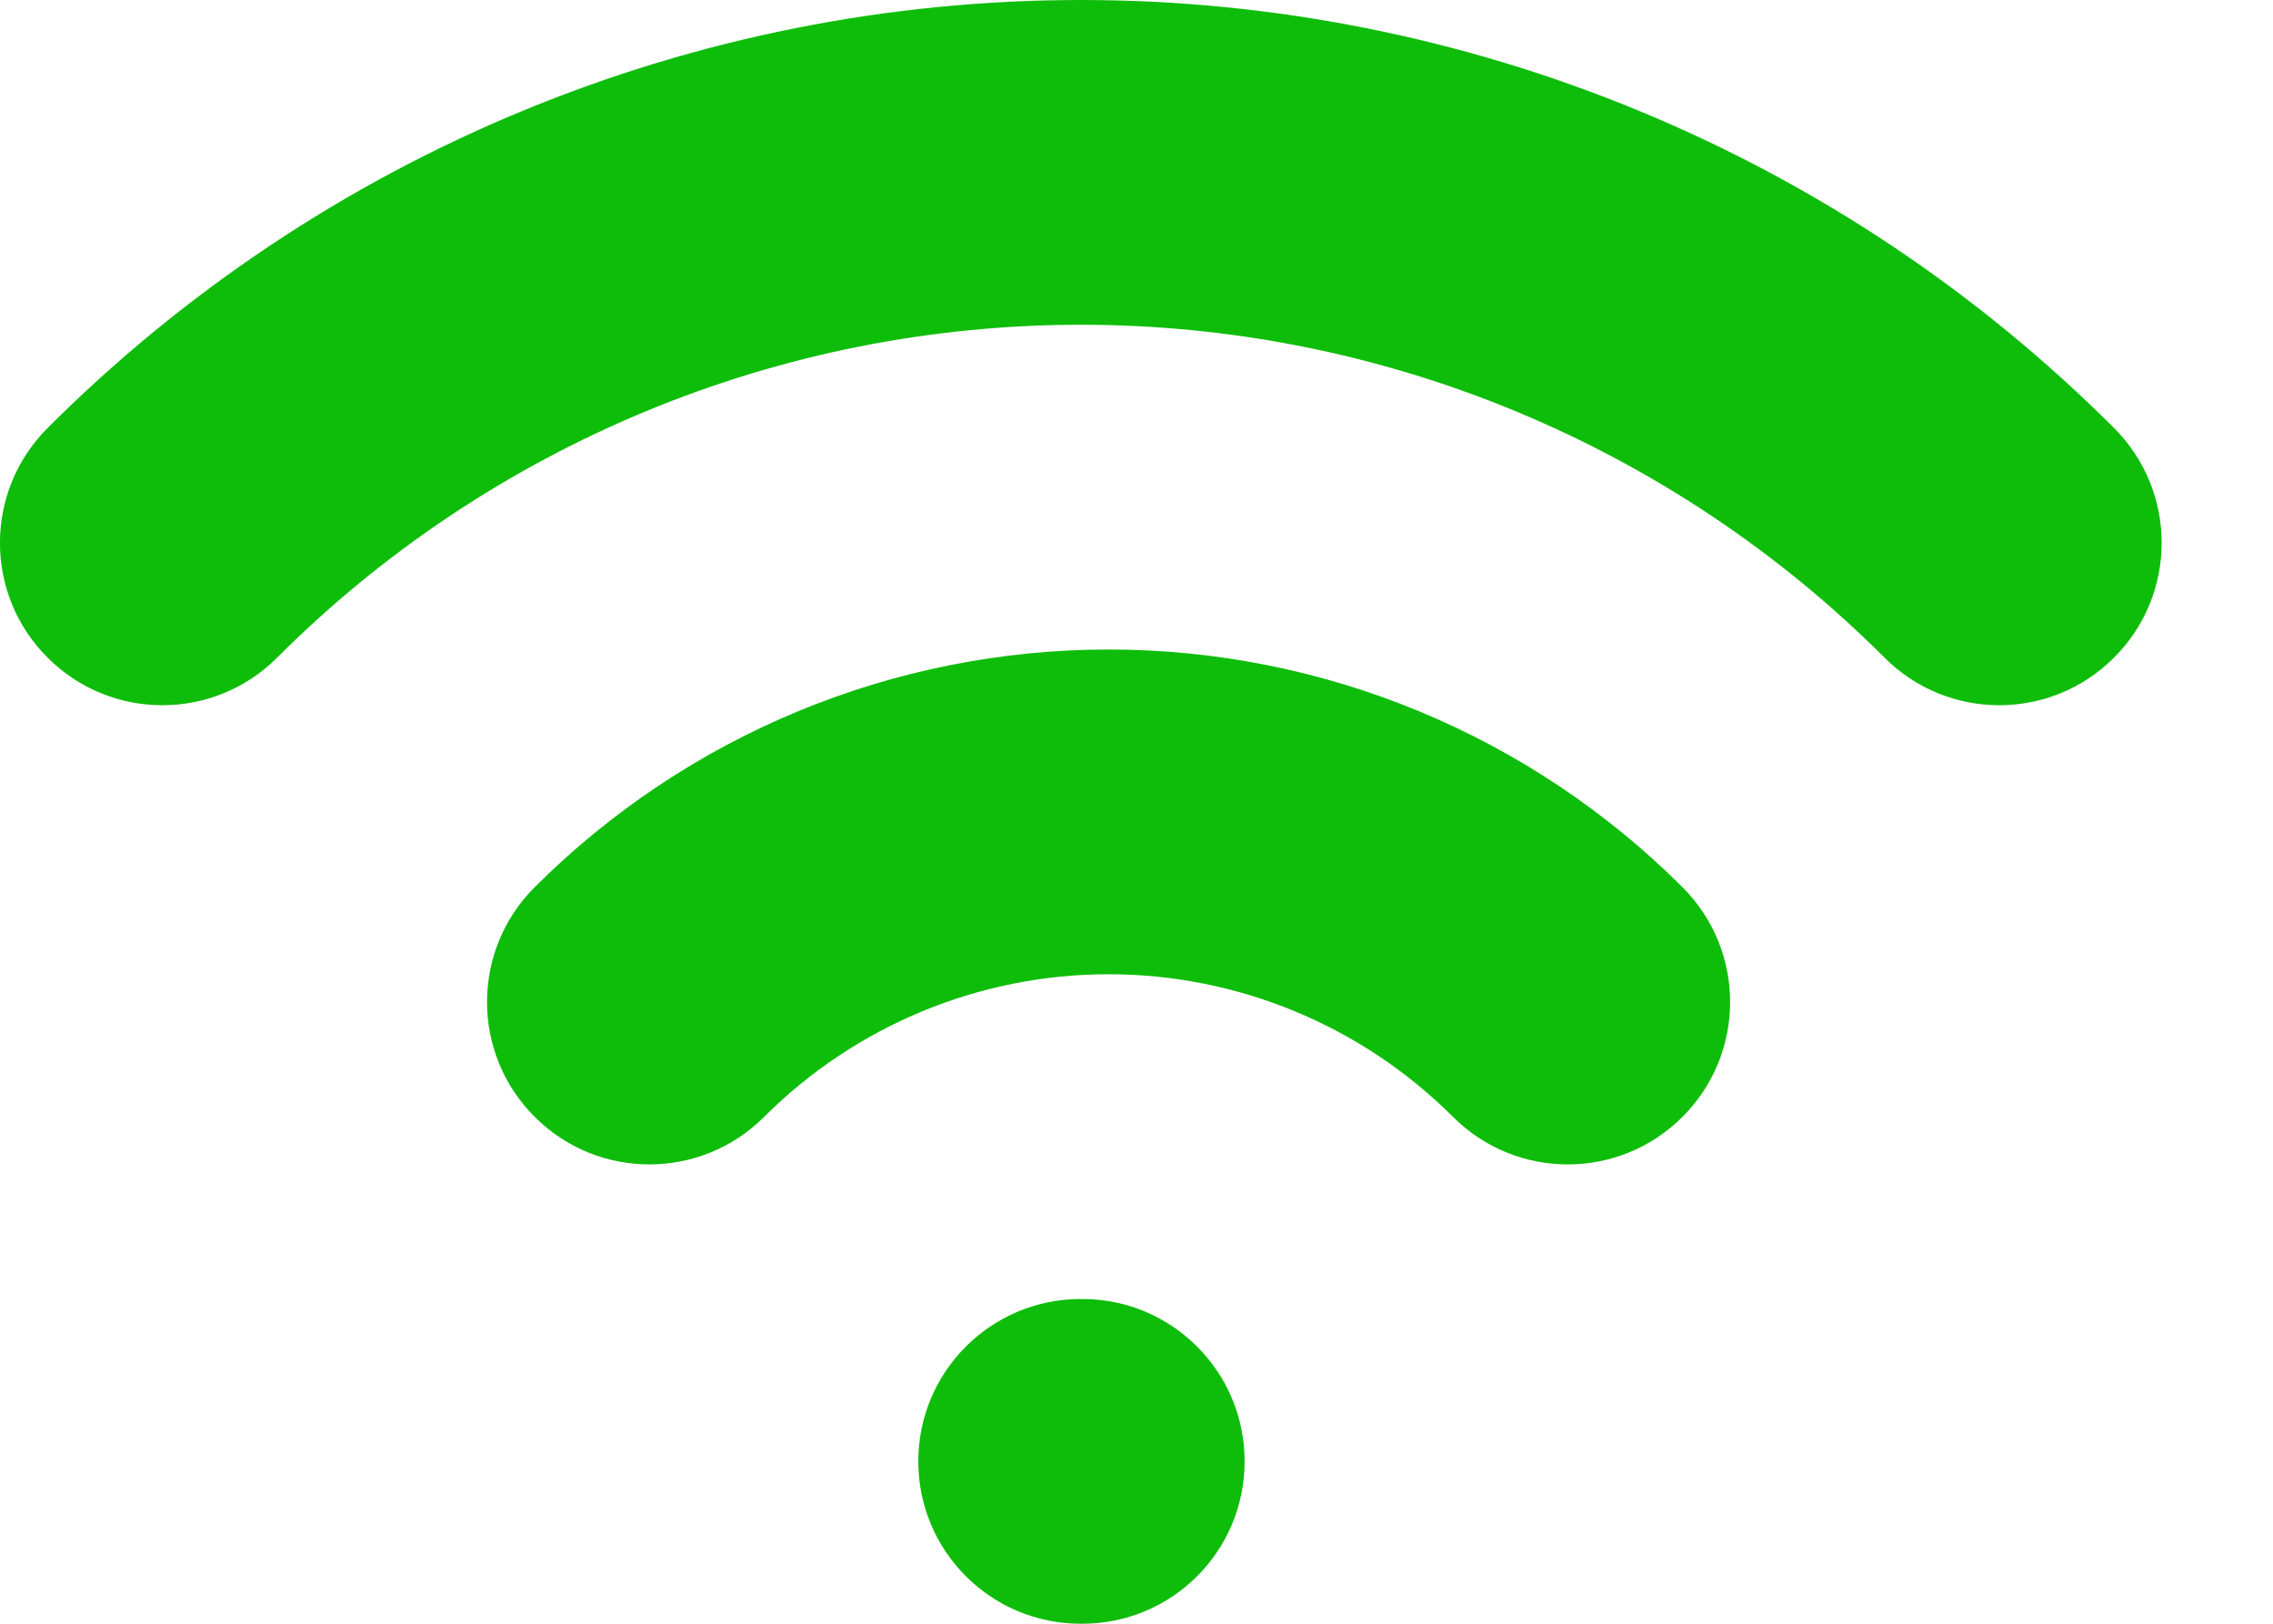 <svg width="14" height="10" viewBox="0 0 14 10" fill="none" xmlns="http://www.w3.org/2000/svg">
<path fill-rule="evenodd" clip-rule="evenodd" d="M5.656 9C5.656 8.448 6.104 8 6.656 8H6.666C7.219 8 7.666 8.448 7.666 9C7.666 9.553 7.219 10 6.666 10H6.656C6.104 10 5.656 9.553 5.656 9Z" fill="#0EBD0A"/>
<path fill-rule="evenodd" clip-rule="evenodd" d="M6.657 2C5.738 2 4.827 2.181 3.978 2.533C3.129 2.885 2.357 3.4 1.707 4.05C1.317 4.441 0.683 4.441 0.293 4.05C-0.098 3.66 -0.098 3.027 0.293 2.636C1.129 1.8 2.121 1.137 3.213 0.685C4.305 0.233 5.475 0 6.657 0C7.839 0 9.009 0.233 10.101 0.685C11.193 1.137 12.185 1.8 13.021 2.636C13.412 3.027 13.412 3.66 13.021 4.05C12.631 4.441 11.997 4.441 11.607 4.05C10.957 3.4 10.185 2.885 9.336 2.533C8.487 2.181 7.576 2 6.657 2Z" fill="#0EBD0A"/>
<path fill-rule="evenodd" clip-rule="evenodd" d="M6.828 6C6.033 6 5.27 6.316 4.707 6.878C4.316 7.269 3.683 7.269 3.293 6.878C2.902 6.488 2.902 5.854 3.293 5.464C4.231 4.527 5.502 4 6.828 4C8.154 4 9.425 4.527 10.363 5.464C10.754 5.854 10.754 6.488 10.363 6.878C9.973 7.269 9.34 7.269 8.949 6.878C8.386 6.316 7.623 6 6.828 6Z" fill="#0EBD0A"/>
</svg>
